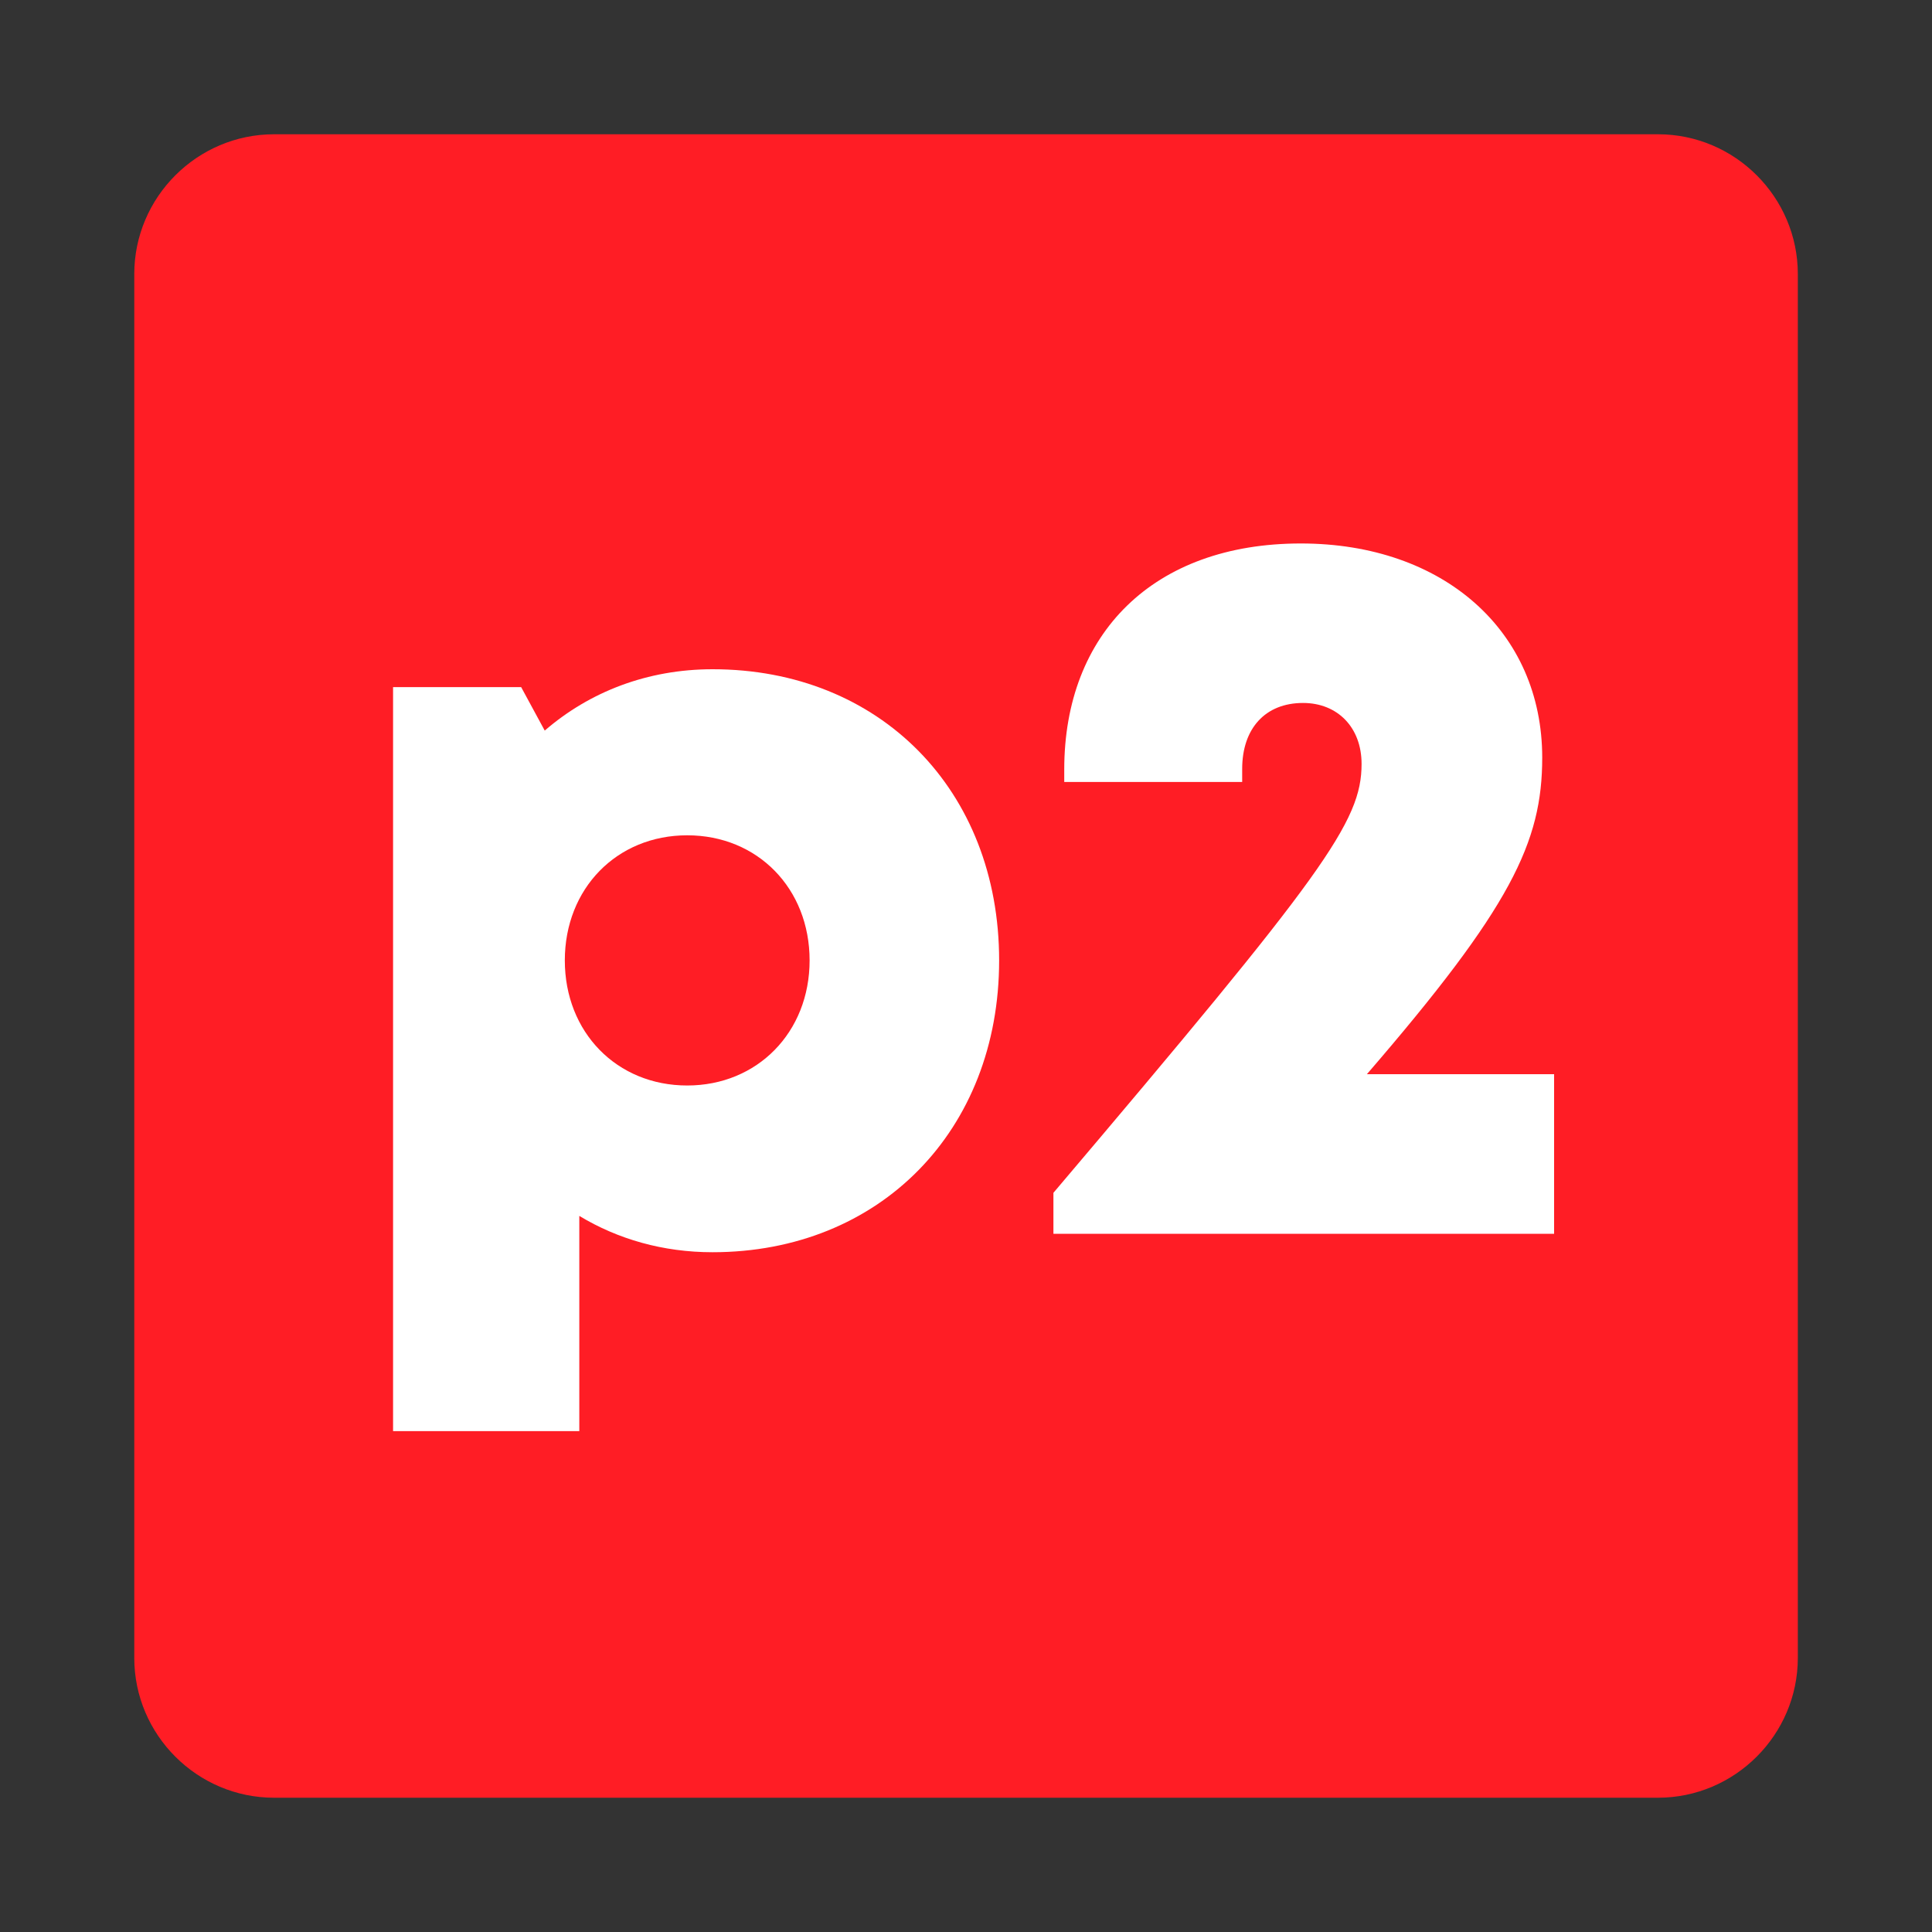 <?xml version="1.0" encoding="utf-8"?>
<!-- Generator: Adobe Illustrator 28.0.0, SVG Export Plug-In . SVG Version: 6.00 Build 0)  -->
<svg version="1.1" id="Camada_1" xmlns="http://www.w3.org/2000/svg" xmlns:xlink="http://www.w3.org/1999/xlink" x="0px" y="0px"
	 viewBox="0 0 2000 2000" style="enable-background:new 0 0 2000 2000;" xml:space="preserve">
<rect x="0" y="0" width="2000" height="2000" fill="#333333" stroke="none"/>
<style type="text/css">
	.st0{fill:#FF1D25;}
	.st1{fill:#FFFFFF;}
</style>
<g>
	<g>
		<path class="st0" d="M1716.3,1861H283.7c-79.6,0-144.7-65.1-144.7-144.7V283.7c0-79.6,65.1-144.7,144.7-144.7h1432.7
			c79.6,0,144.7,65.1,144.7,144.7v1432.7C1861,1795.9,1795.9,1861,1716.3,1861z"/>
	</g>
	<g>
		<path class="st1" d="M1034.3,994.2c0,176.3-123.7,302.1-296.7,302.1c-51.2,0-98-13.5-137.9-37.6v222.8H406.9V711.3h132.6l24.4,45
			c46.5-40.2,106.4-63.5,173.7-63.5C910.6,692.7,1034.3,817.9,1034.3,994.2z M838.1,994.2c0-74.3-53.7-129.5-126.7-129.5
			s-126.7,55.2-126.7,129.5c0,74.3,53.7,129.5,126.7,129.5C784,1123.7,838.1,1068.6,838.1,994.2z"/>
		<path class="st1" d="M1608.8,1111.9v165.3h-518.3v-42.4c280.4-330.7,319-384.1,319-444c0-37.8-24.9-63.1-60.6-63.1
			c-39.1,0-63,26.4-63,68.3v13.5h-184.2v-12.9c0-140.9,92.4-234,244.9-234c147.8,0,249.9,90.9,249.9,221.7
			c0,87.7-32.4,155-181.5,327.7H1608.8z"/>
	</g>
</g>
</svg>

